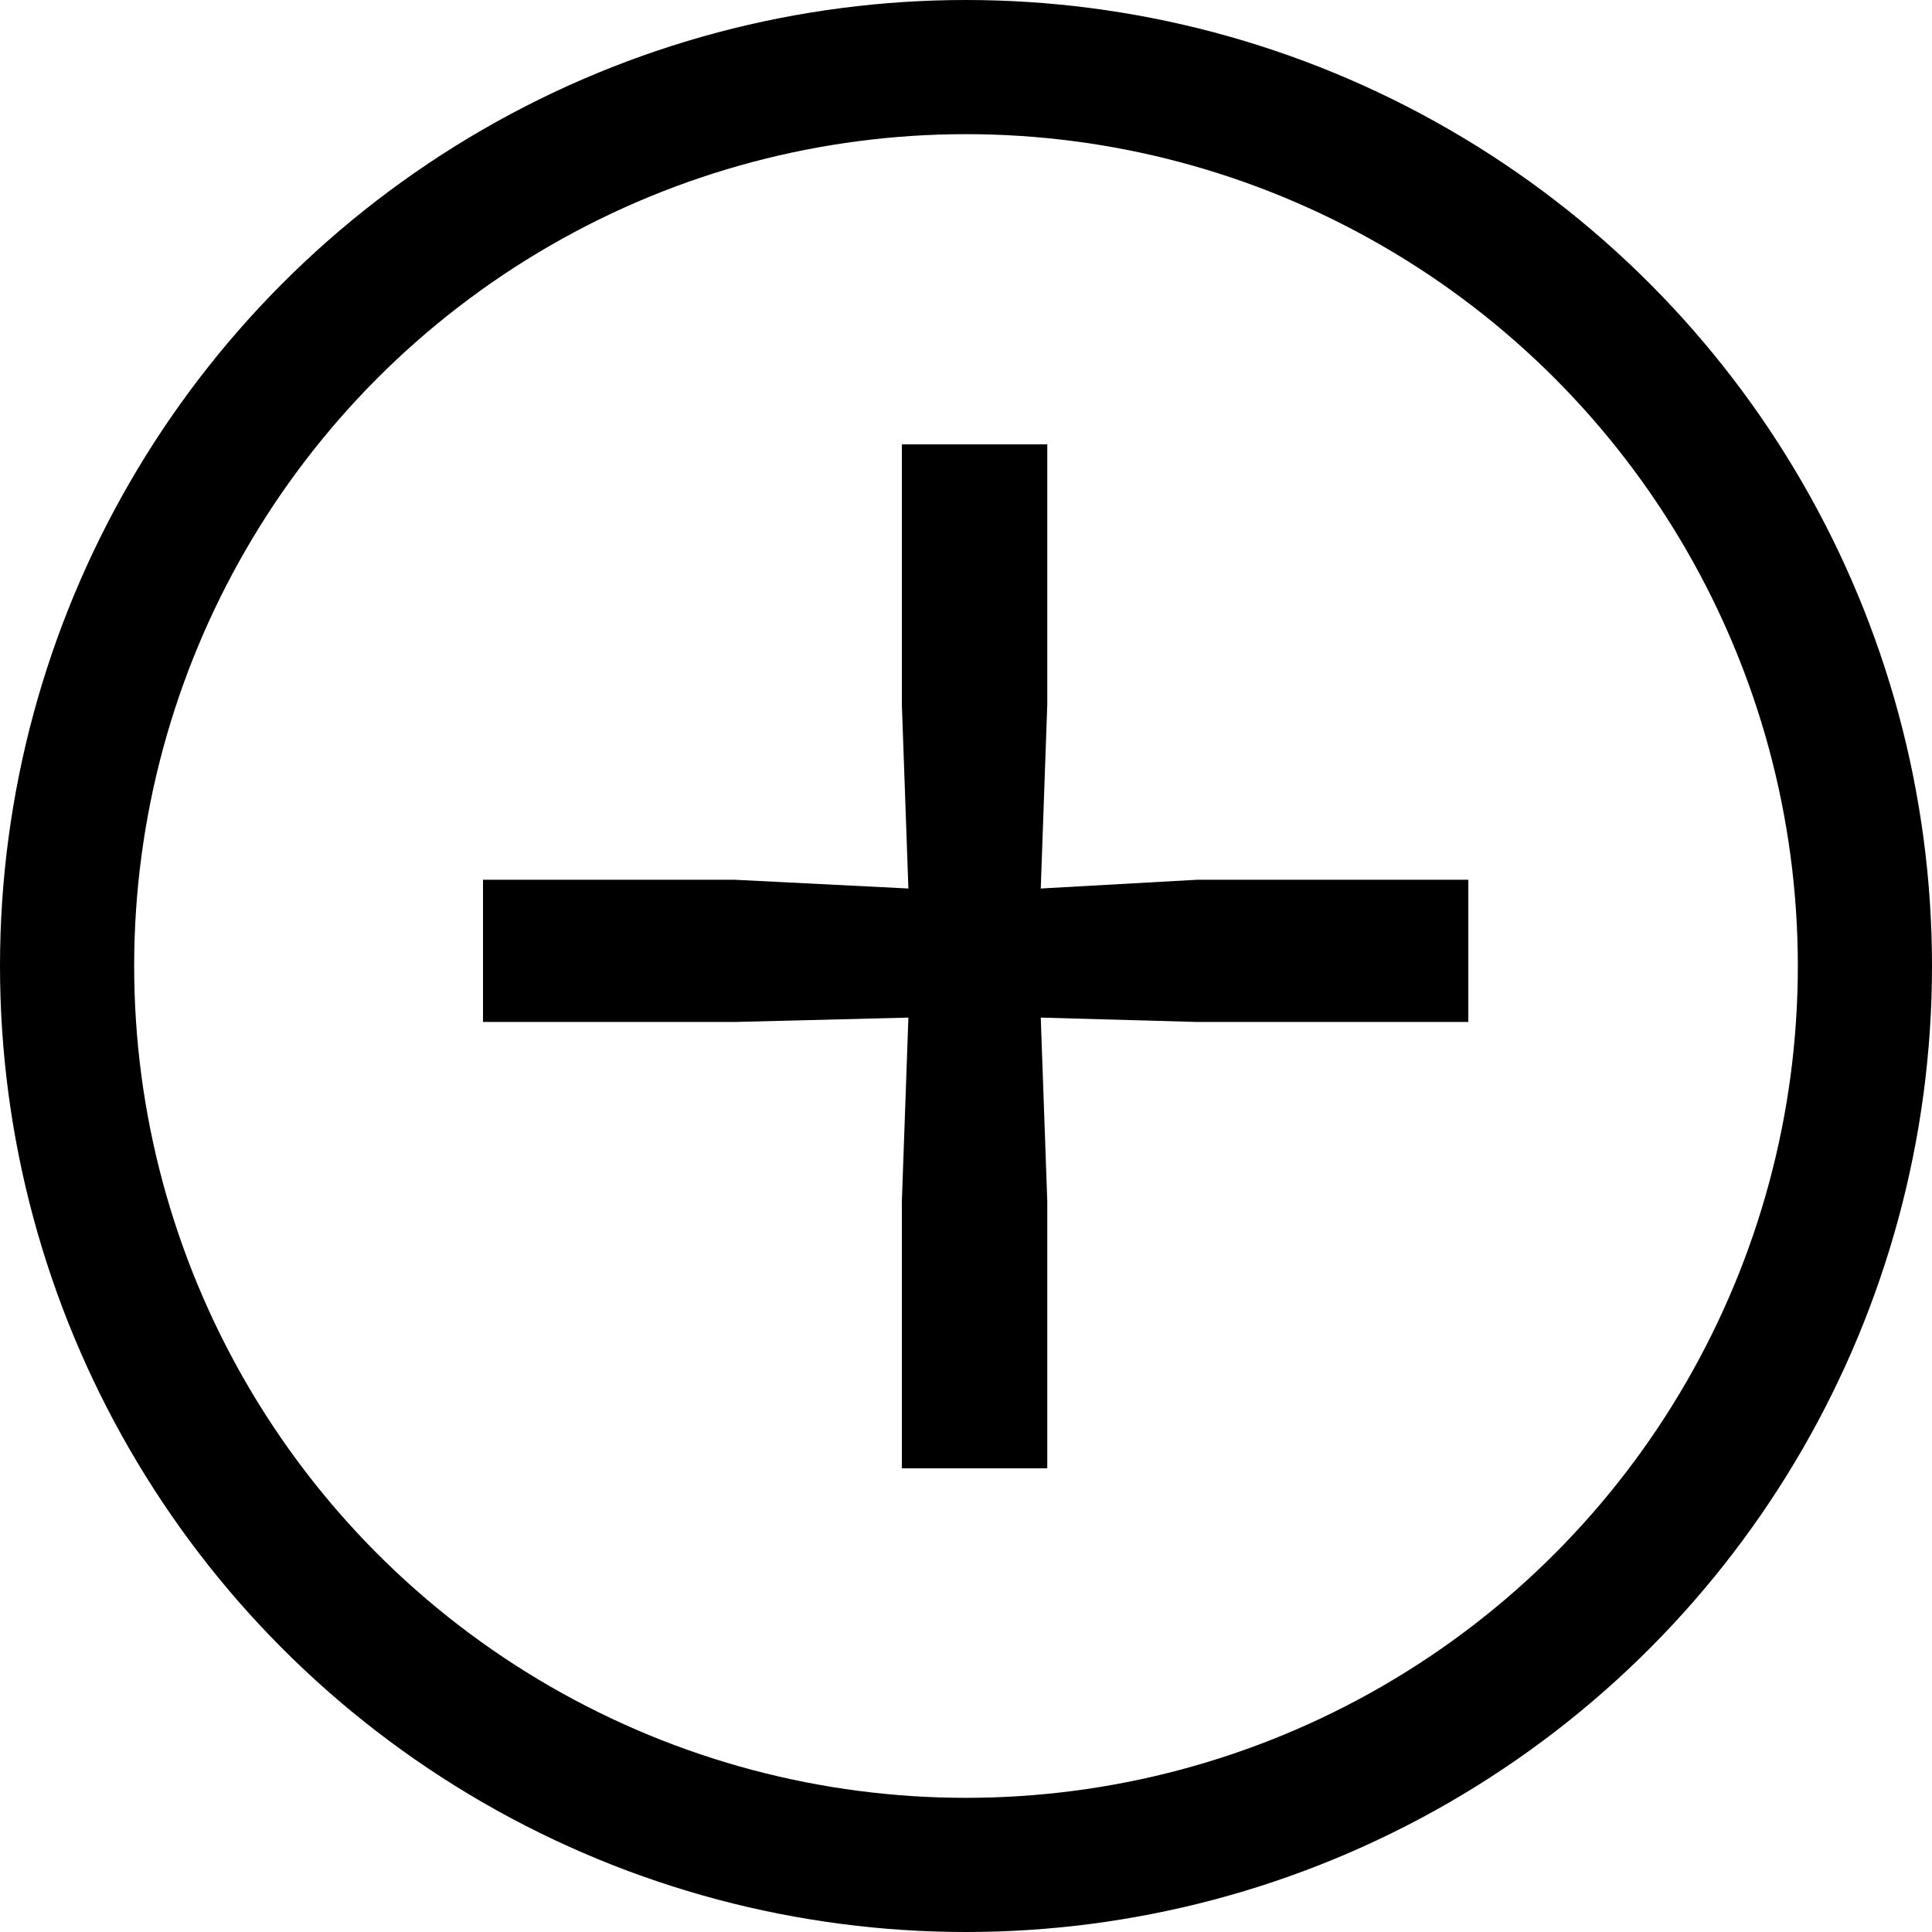 <svg width="72" height="72" viewBox="0 0 72 72" fill="none" xmlns="http://www.w3.org/2000/svg">
<circle cx="36" cy="36" r="33.5" stroke="black" stroke-width="5"/>
<path d="M33.61 54.72V44.772L33.853 37.923L27.382 38.086H18V32.786H27.382L33.853 33.112L33.61 26.263V16.56H39.029V26.263L38.786 33.112L44.61 32.786H54.72V38.086H44.61L38.786 37.923L39.029 44.772V54.72H33.61Z" fill="black"/>
</svg>
